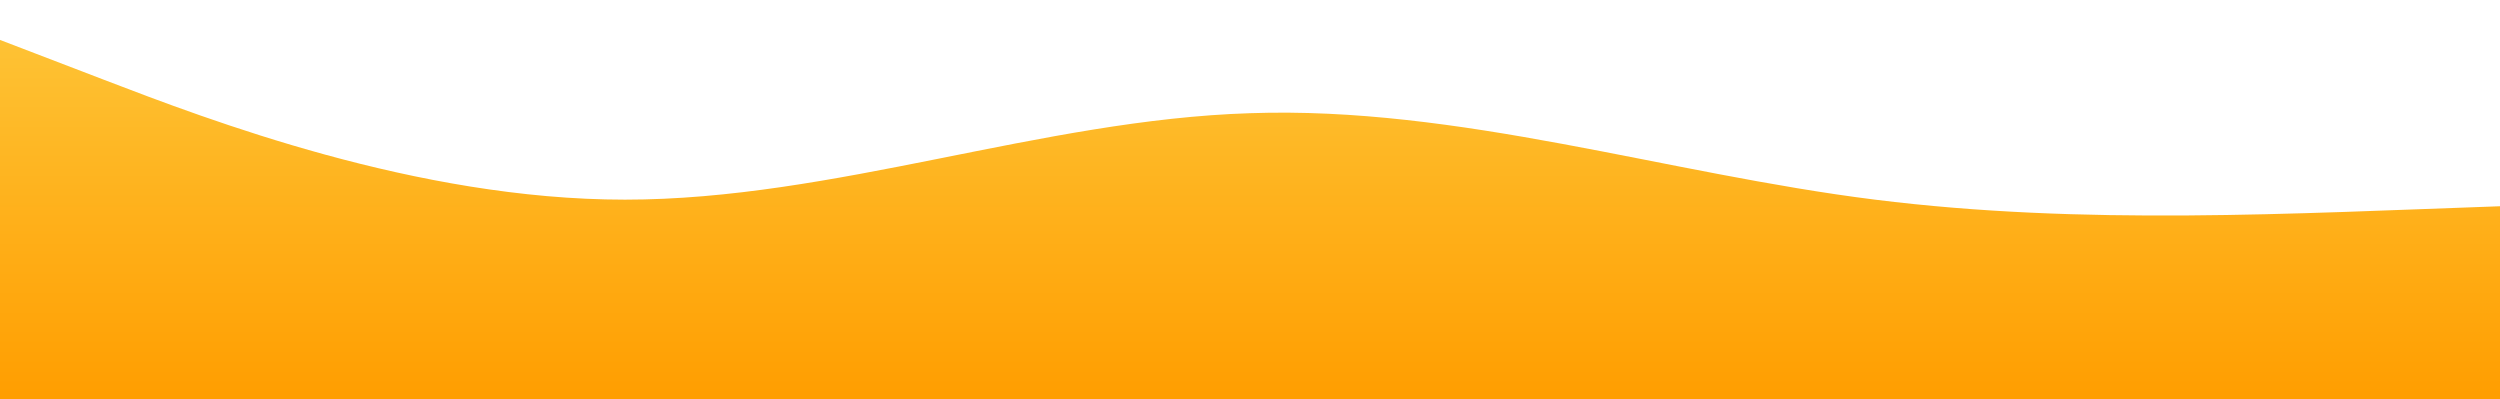 <svg id="wave" style="transform:rotate(180deg); transition: 0.3s" viewBox="0 0 1440 230" version="1.1" xmlns="http://www.w3.org/2000/svg"><defs><linearGradient id="sw-gradient-0" x1="0" x2="0" y1="1" y2="0"><stop stop-color="rgba(255, 157.665, 0, 1)" offset="0%"></stop><stop stop-color="rgba(254, 197, 56, 1)" offset="100%"></stop></linearGradient></defs><path style="transform:translate(0, 0px); opacity:1" fill="url(#sw-gradient-0)" d="M0,23L60,46C120,69,240,115,360,115C480,115,600,69,720,65.2C840,61,960,100,1080,115C1200,130,1320,123,1440,118.8C1560,115,1680,115,1800,99.7C1920,84,2040,54,2160,57.5C2280,61,2400,100,2520,118.8C2640,138,2760,138,2880,134.2C3000,130,3120,123,3240,111.2C3360,100,3480,84,3600,99.7C3720,115,3840,161,3960,172.5C4080,184,4200,161,4320,145.7C4440,130,4560,123,4680,126.5C4800,130,4920,146,5040,153.3C5160,161,5280,161,5400,149.5C5520,138,5640,115,5760,95.8C5880,77,6000,61,6120,49.8C6240,38,6360,31,6480,30.7C6600,31,6720,38,6840,49.8C6960,61,7080,77,7200,99.7C7320,123,7440,153,7560,141.8C7680,130,7800,77,7920,46C8040,15,8160,8,8280,19.2C8400,31,8520,61,8580,76.7L8640,92L8640,230L8580,230C8520,230,8400,230,8280,230C8160,230,8040,230,7920,230C7800,230,7680,230,7560,230C7440,230,7320,230,7200,230C7080,230,6960,230,6840,230C6720,230,6600,230,6480,230C6360,230,6240,230,6120,230C6000,230,5880,230,5760,230C5640,230,5520,230,5400,230C5280,230,5160,230,5040,230C4920,230,4800,230,4680,230C4560,230,4440,230,4320,230C4200,230,4080,230,3960,230C3840,230,3720,230,3600,230C3480,230,3360,230,3240,230C3120,230,3000,230,2880,230C2760,230,2640,230,2520,230C2400,230,2280,230,2160,230C2040,230,1920,230,1800,230C1680,230,1560,230,1440,230C1320,230,1200,230,1080,230C960,230,840,230,720,230C600,230,480,230,360,230C240,230,120,230,60,230L0,230Z"></path></svg>